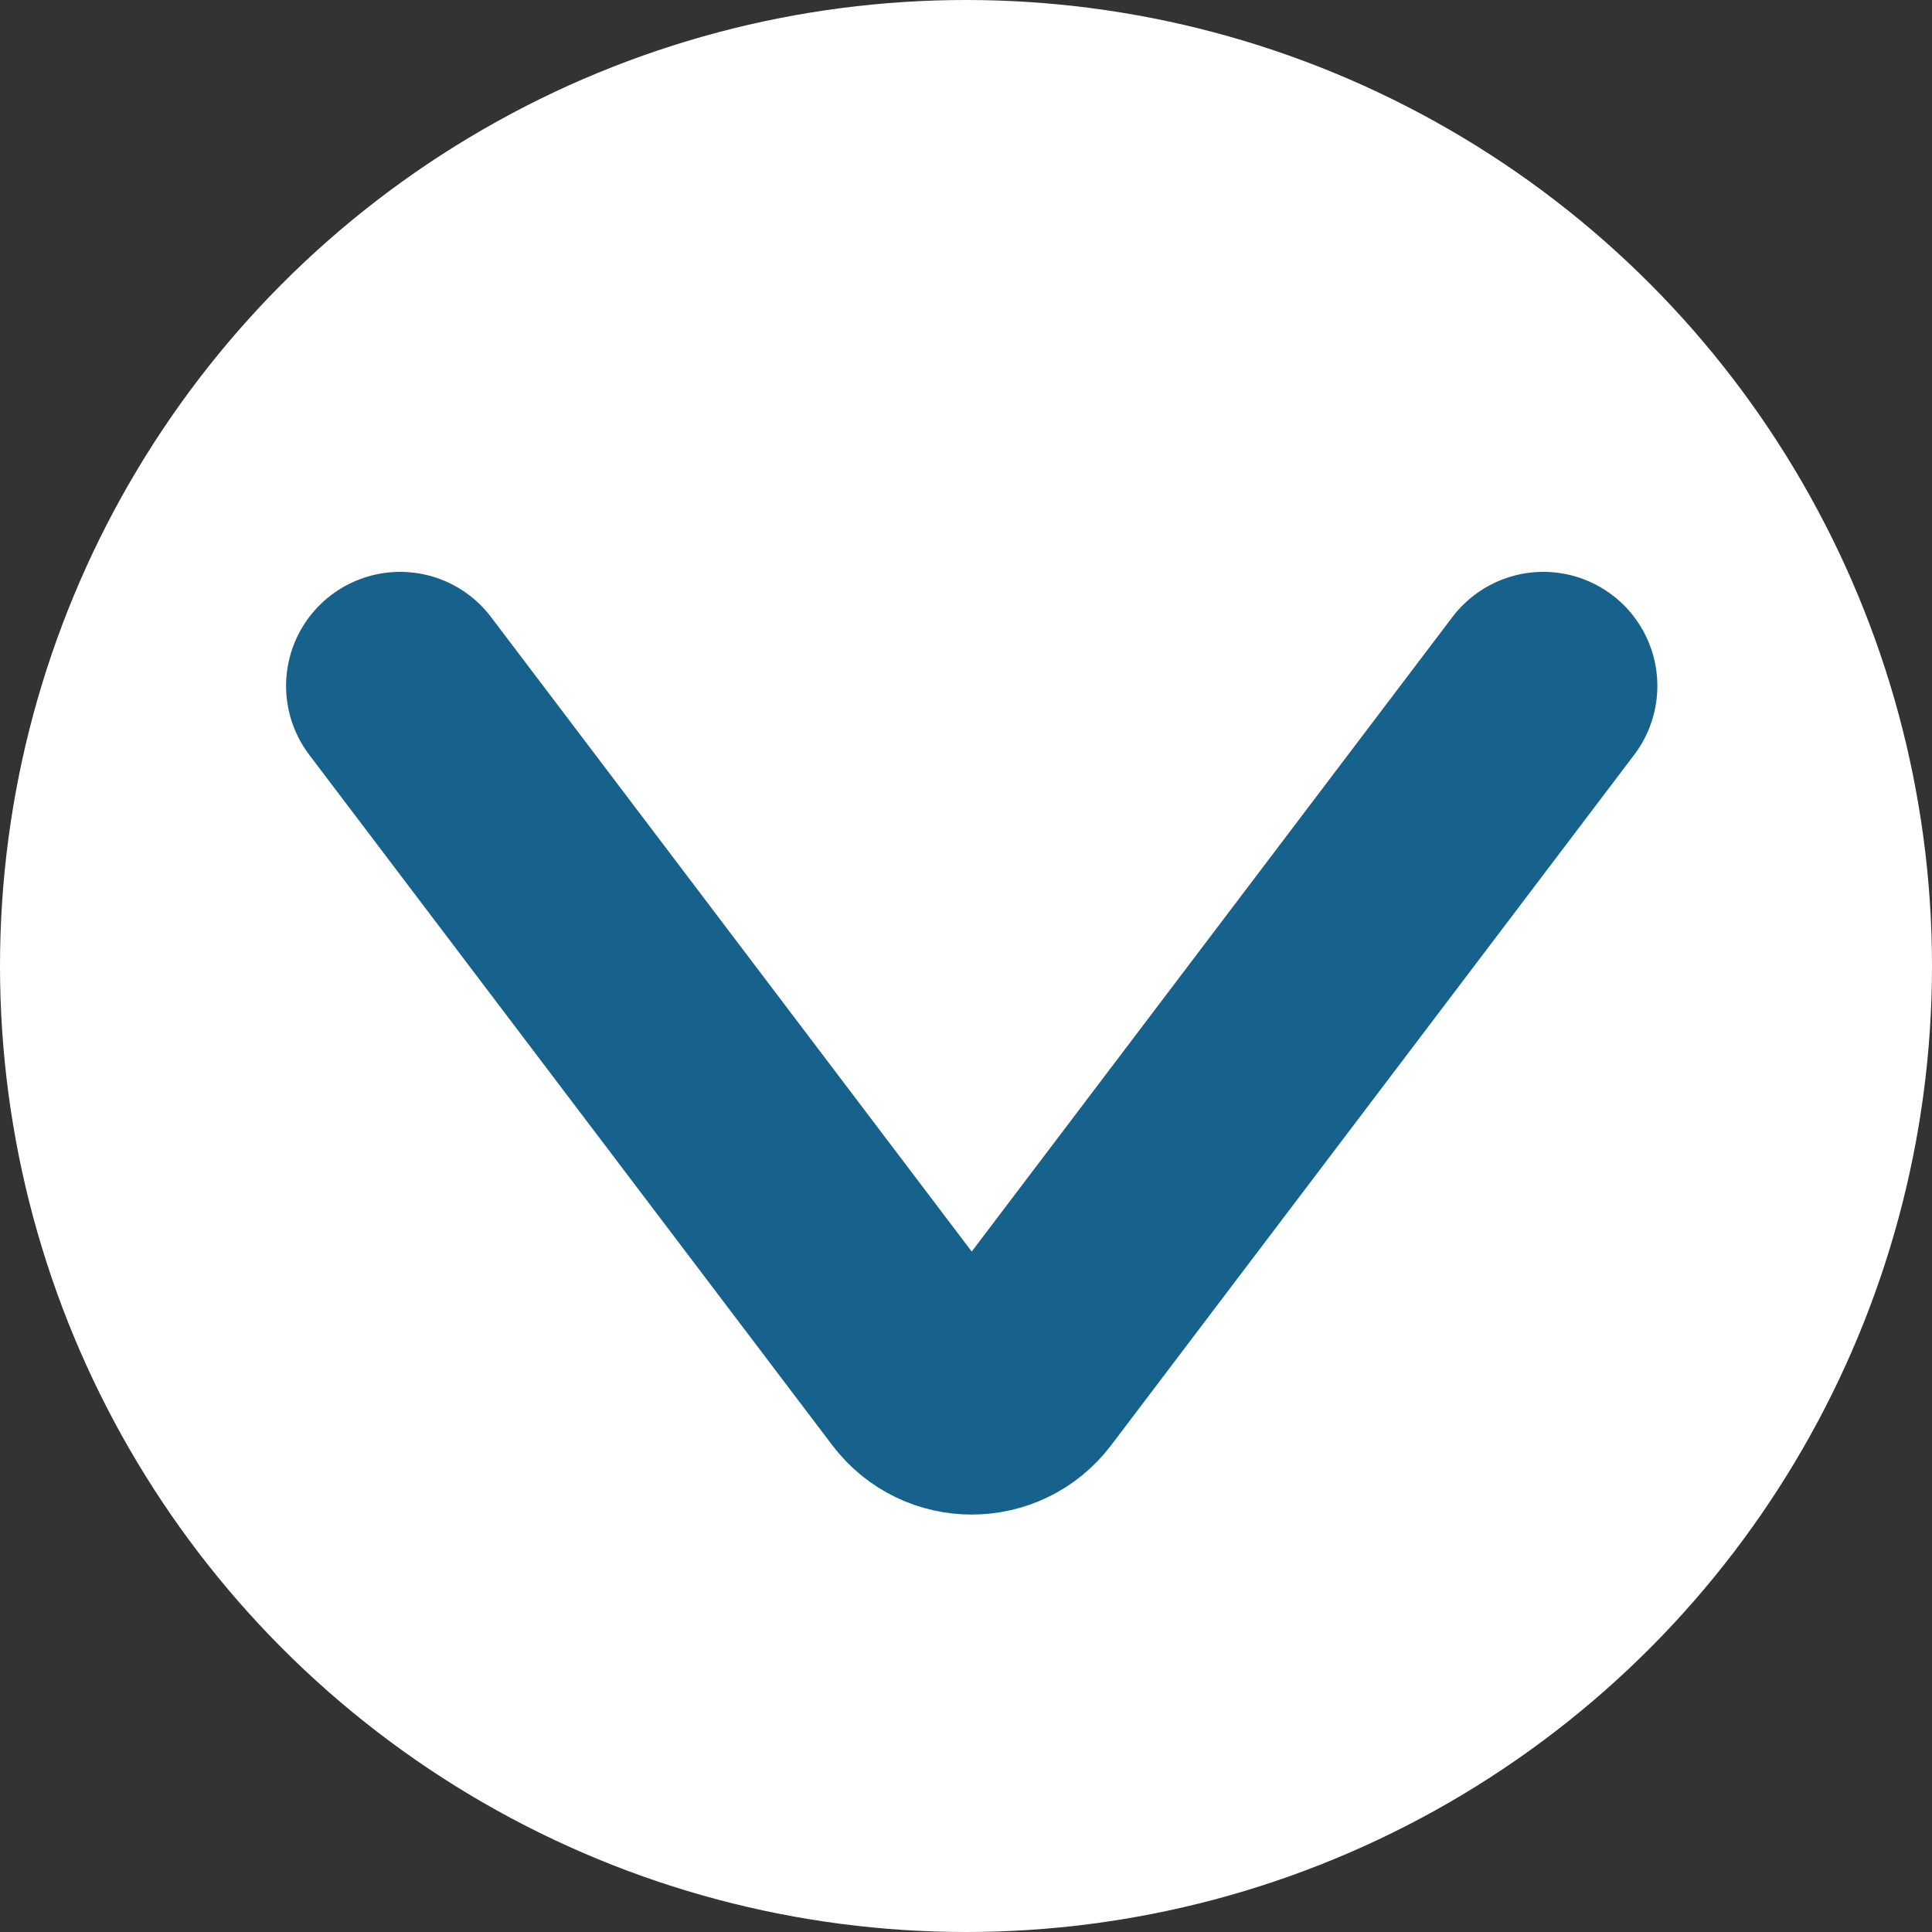 <svg width="106" height="106" viewBox="0 0 106 106" fill="none" xmlns="http://www.w3.org/2000/svg">
<rect x="0" y="0" width="106" height="106" fill="#333333" stroke="none"/>
<circle cx="53" cy="53" r="53" transform="matrix(1 0 0 -1 0 106)" fill="white"/>
<path d="M21.953 37.633L50.654 75.518C51.989 77.281 54.638 77.281 55.974 75.518L84.674 37.633" stroke="#17628C" stroke-width="12.515" stroke-linecap="round"/>
</svg>
